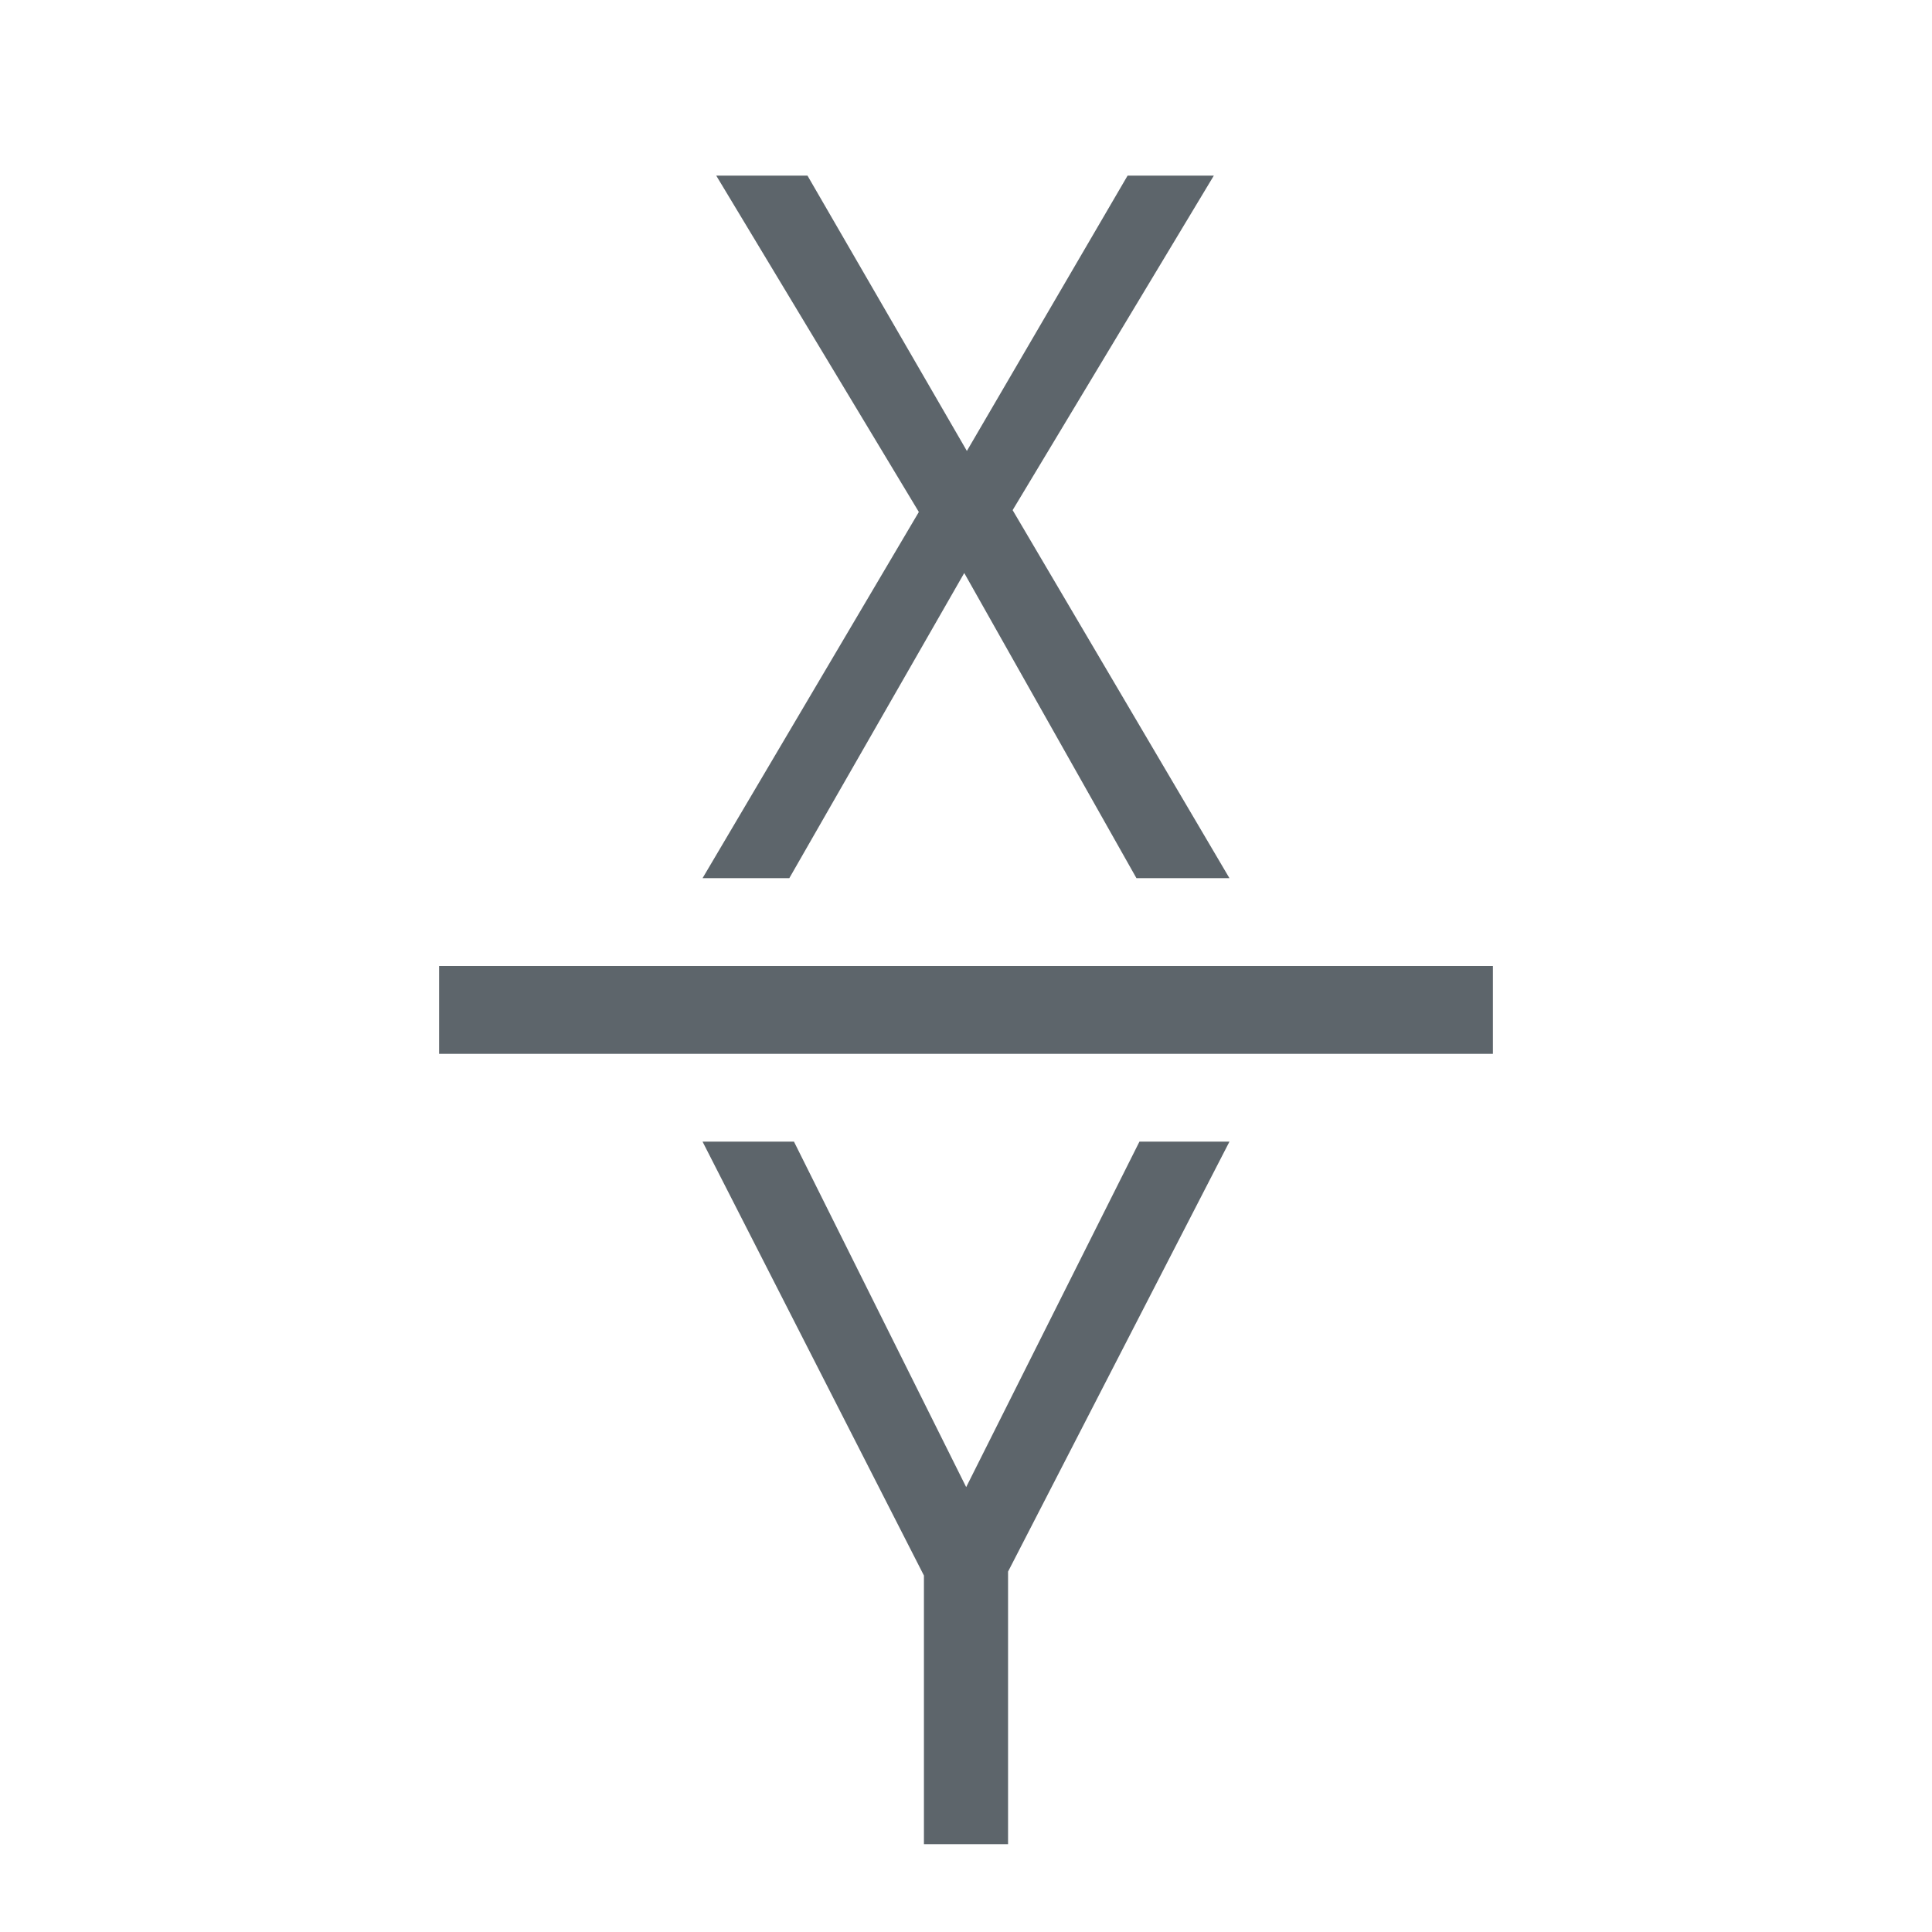 <svg xmlns="http://www.w3.org/2000/svg" viewBox="0 0 22 22"><path d="M8.156 2l2.307 3.83L8 10h.988l1.992-3.475L12.941 10H14l-2.469-4.191L13.822 2h-.982l-1.83 3.135L9.195 2H8.156zM5 11v1h12v-1H5zm3 2l2.521 4.941V21h.958v-3.104L14 13h-1.025l-1.973 3.934L9.041 13H8z" fill="currentColor" color="#5d656b"/></svg>